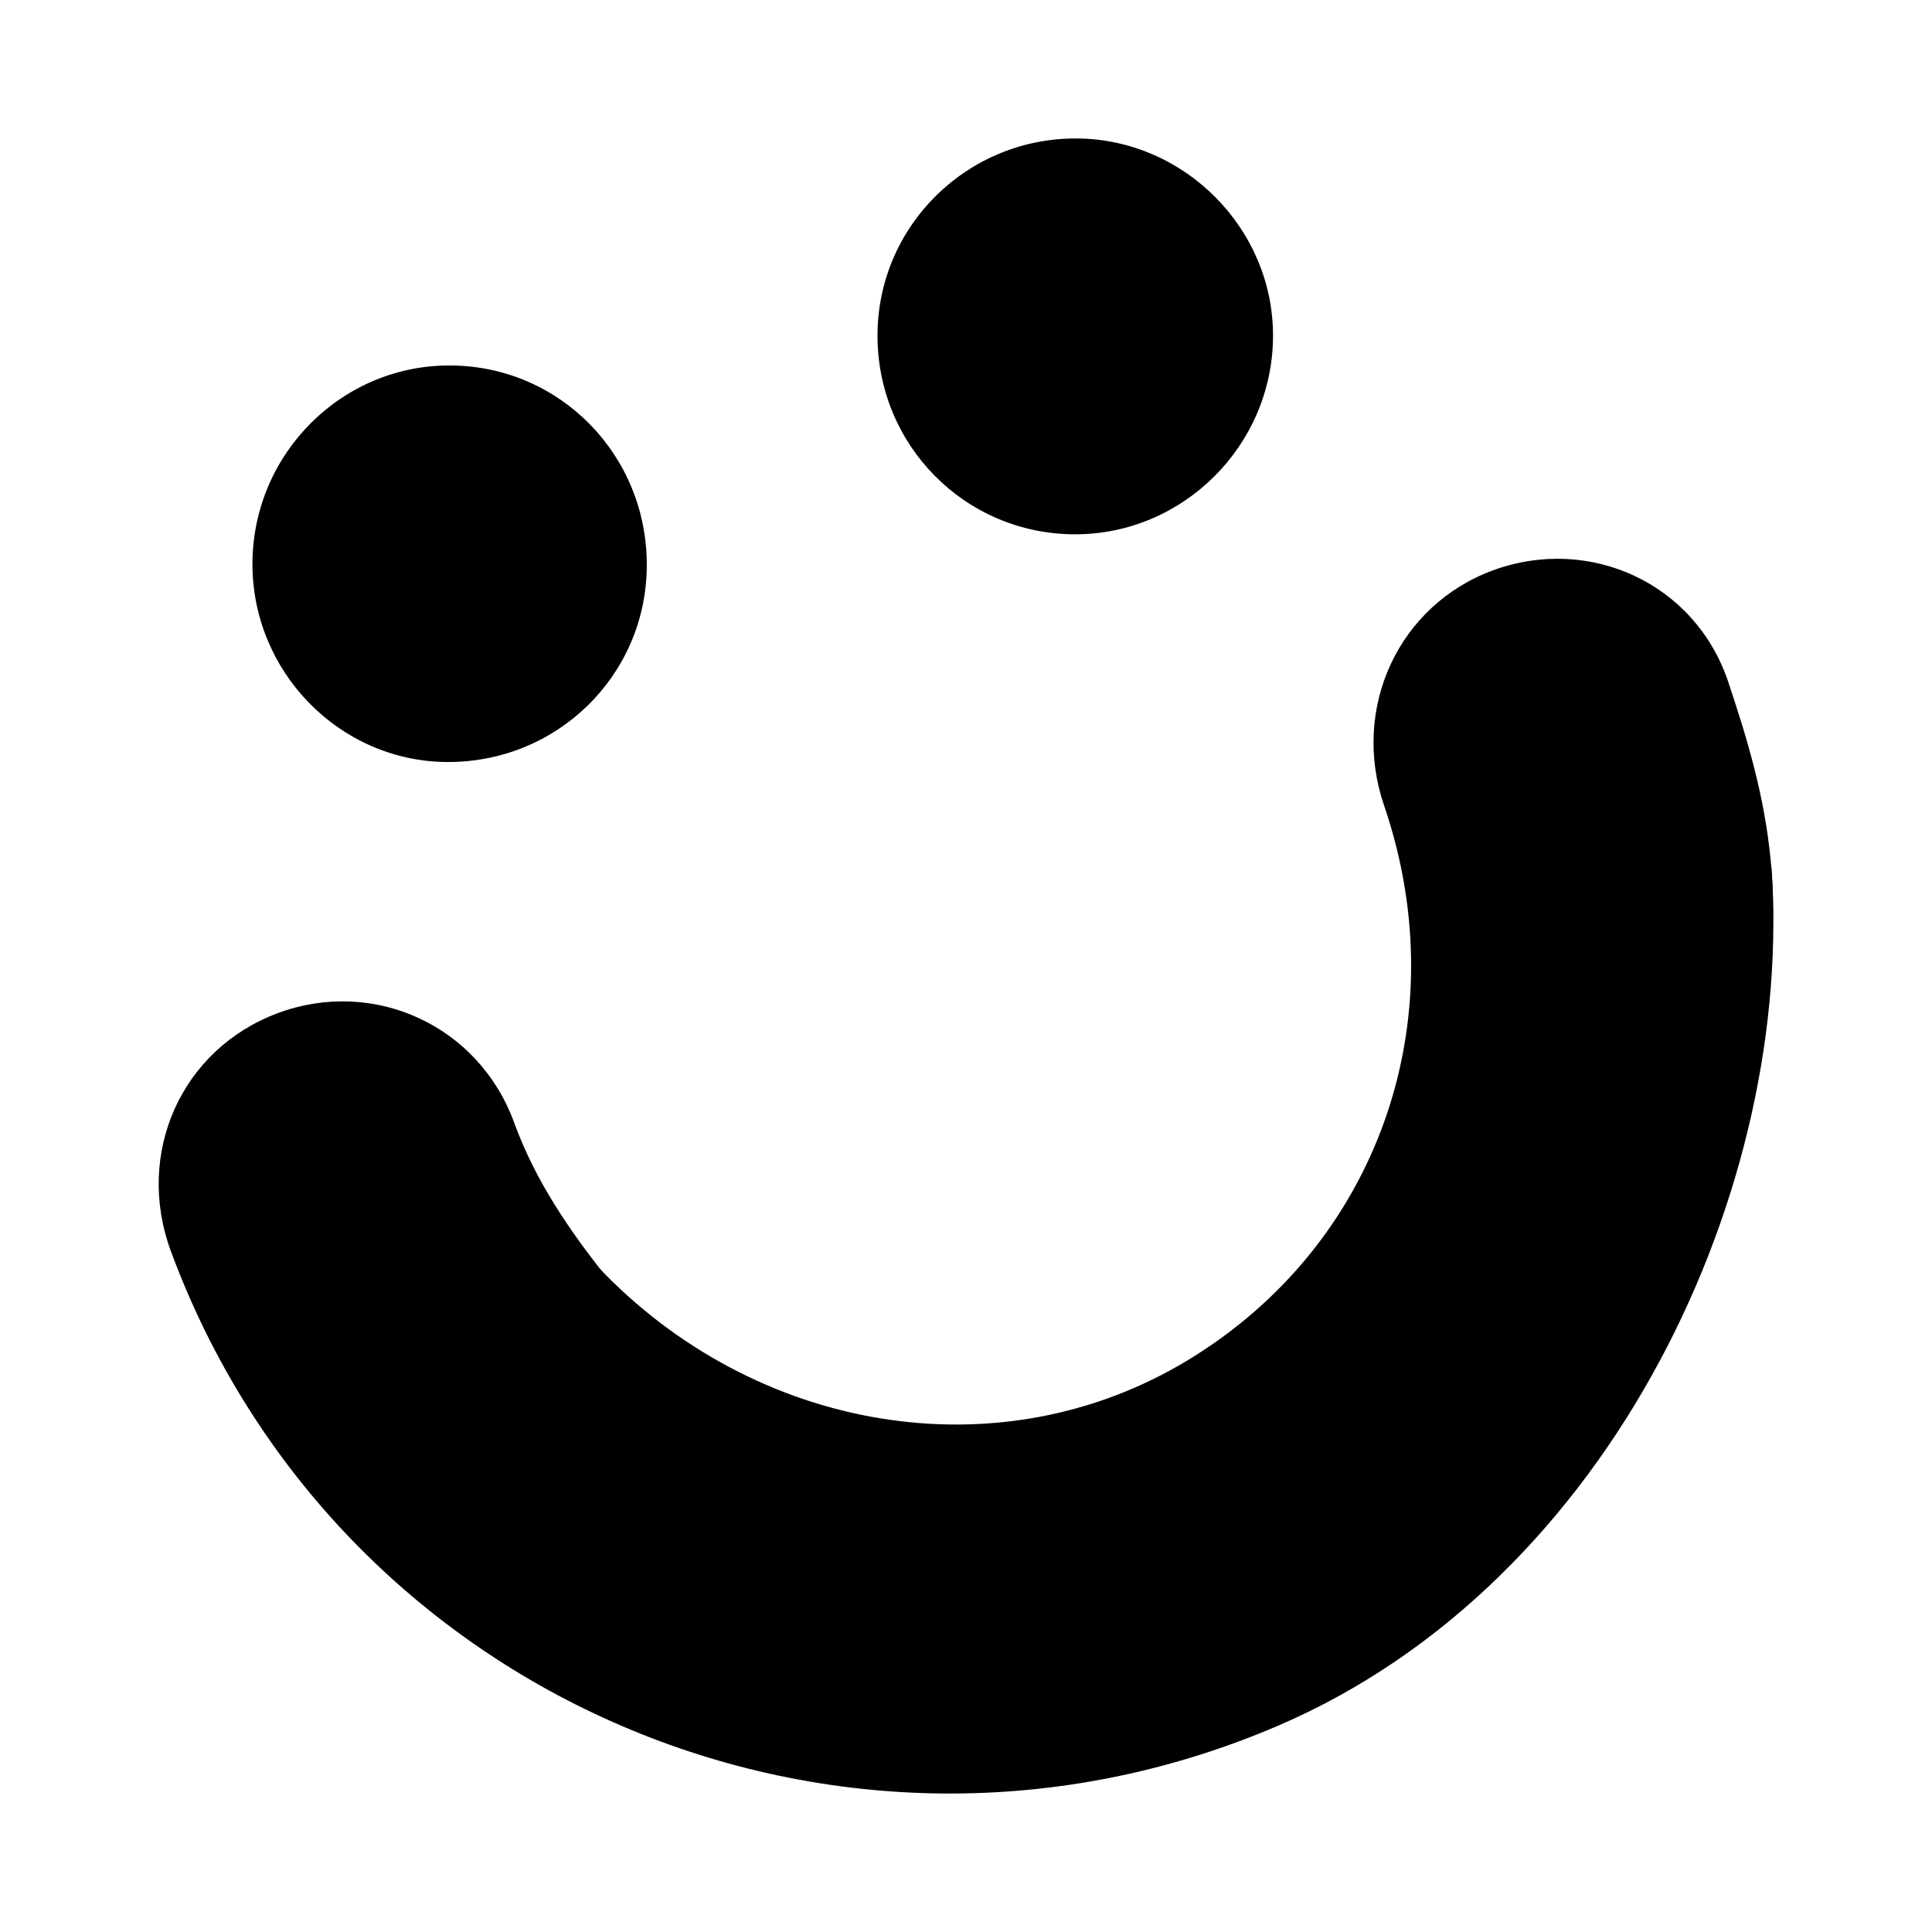 <?xml version="1.0" encoding="utf-8" standalone="no"?><svg xmlns:android="http://schemas.android.com/apk/res/android" height="36.0" width="36.0" xmlns="http://www.w3.org/2000/svg">
    <path android:fillAlpha="0.6" android:strokeAlpha="0.6" d="M33.004,16.121c0.45,5.955 -2.935,13.351 -9.189,16.035c-8.153,3.5 -17.563,-0.533 -20.631,-8.842C2.511,21.489 3.38,19.55 5.172,18.88c1.788,-0.668 3.749,0.225 4.409,2.04c0.393,1.079 1.025,2.003 1.73,2.889c0.233,0.492 0.677,0.788 1.058,1.144c1.243,1.162 2.617,2.119 4.201,2.761c1.821,0.738 3.727,0.986 5.655,0.755c2.22,-0.266 4.229,-1.11 6.012,-2.508c1.83,-1.435 3.057,-3.272 3.795,-5.438c0.405,-1.191 0.647,-2.433 0.663,-3.707C32.698,16.551 32.646,16.238 33.004,16.121z" fill="#000000" fill-opacity="1.0"/>
    <path d="M32.994,16.029c0.33,3.334 -1.17,6.844 -3.8,9.432c-4.884,4.806 -13.568,4.235 -17.702,-1.224c-0.09,-0.165 -0.285,-0.462 -0.341,-0.622c2.899,3.057 7.452,3.872 10.989,1.726c3.539,-2.147 5.017,-6.333 3.65,-10.333c-0.621,-1.818 0.273,-3.74 2.04,-4.384c1.787,-0.651 3.758,0.239 4.375,2.087C32.573,13.813 32.879,14.841 32.994,16.029z" fill="#000000" fill-opacity="1.0"/>
    <path d="M16.351,6.241c0.007,-2.034 1.673,-3.675 3.717,-3.661c2.008,0.014 3.664,1.688 3.653,3.692c-0.011,2.035 -1.682,3.695 -3.707,3.684C17.974,9.944 16.344,8.291 16.351,6.241z" fill="#000000" fill-opacity="1.0"/>
    <path android:fillAlpha="0.6" android:strokeAlpha="0.6" d="M12.052,10.549c-0.013,2.038 -1.672,3.663 -3.725,3.65c-2.002,-0.013 -3.635,-1.685 -3.623,-3.71C4.717,8.444 6.382,6.79 8.41,6.81C10.447,6.829 12.066,8.492 12.052,10.549z" fill="#000000" fill-opacity="1.0"/>
</svg>